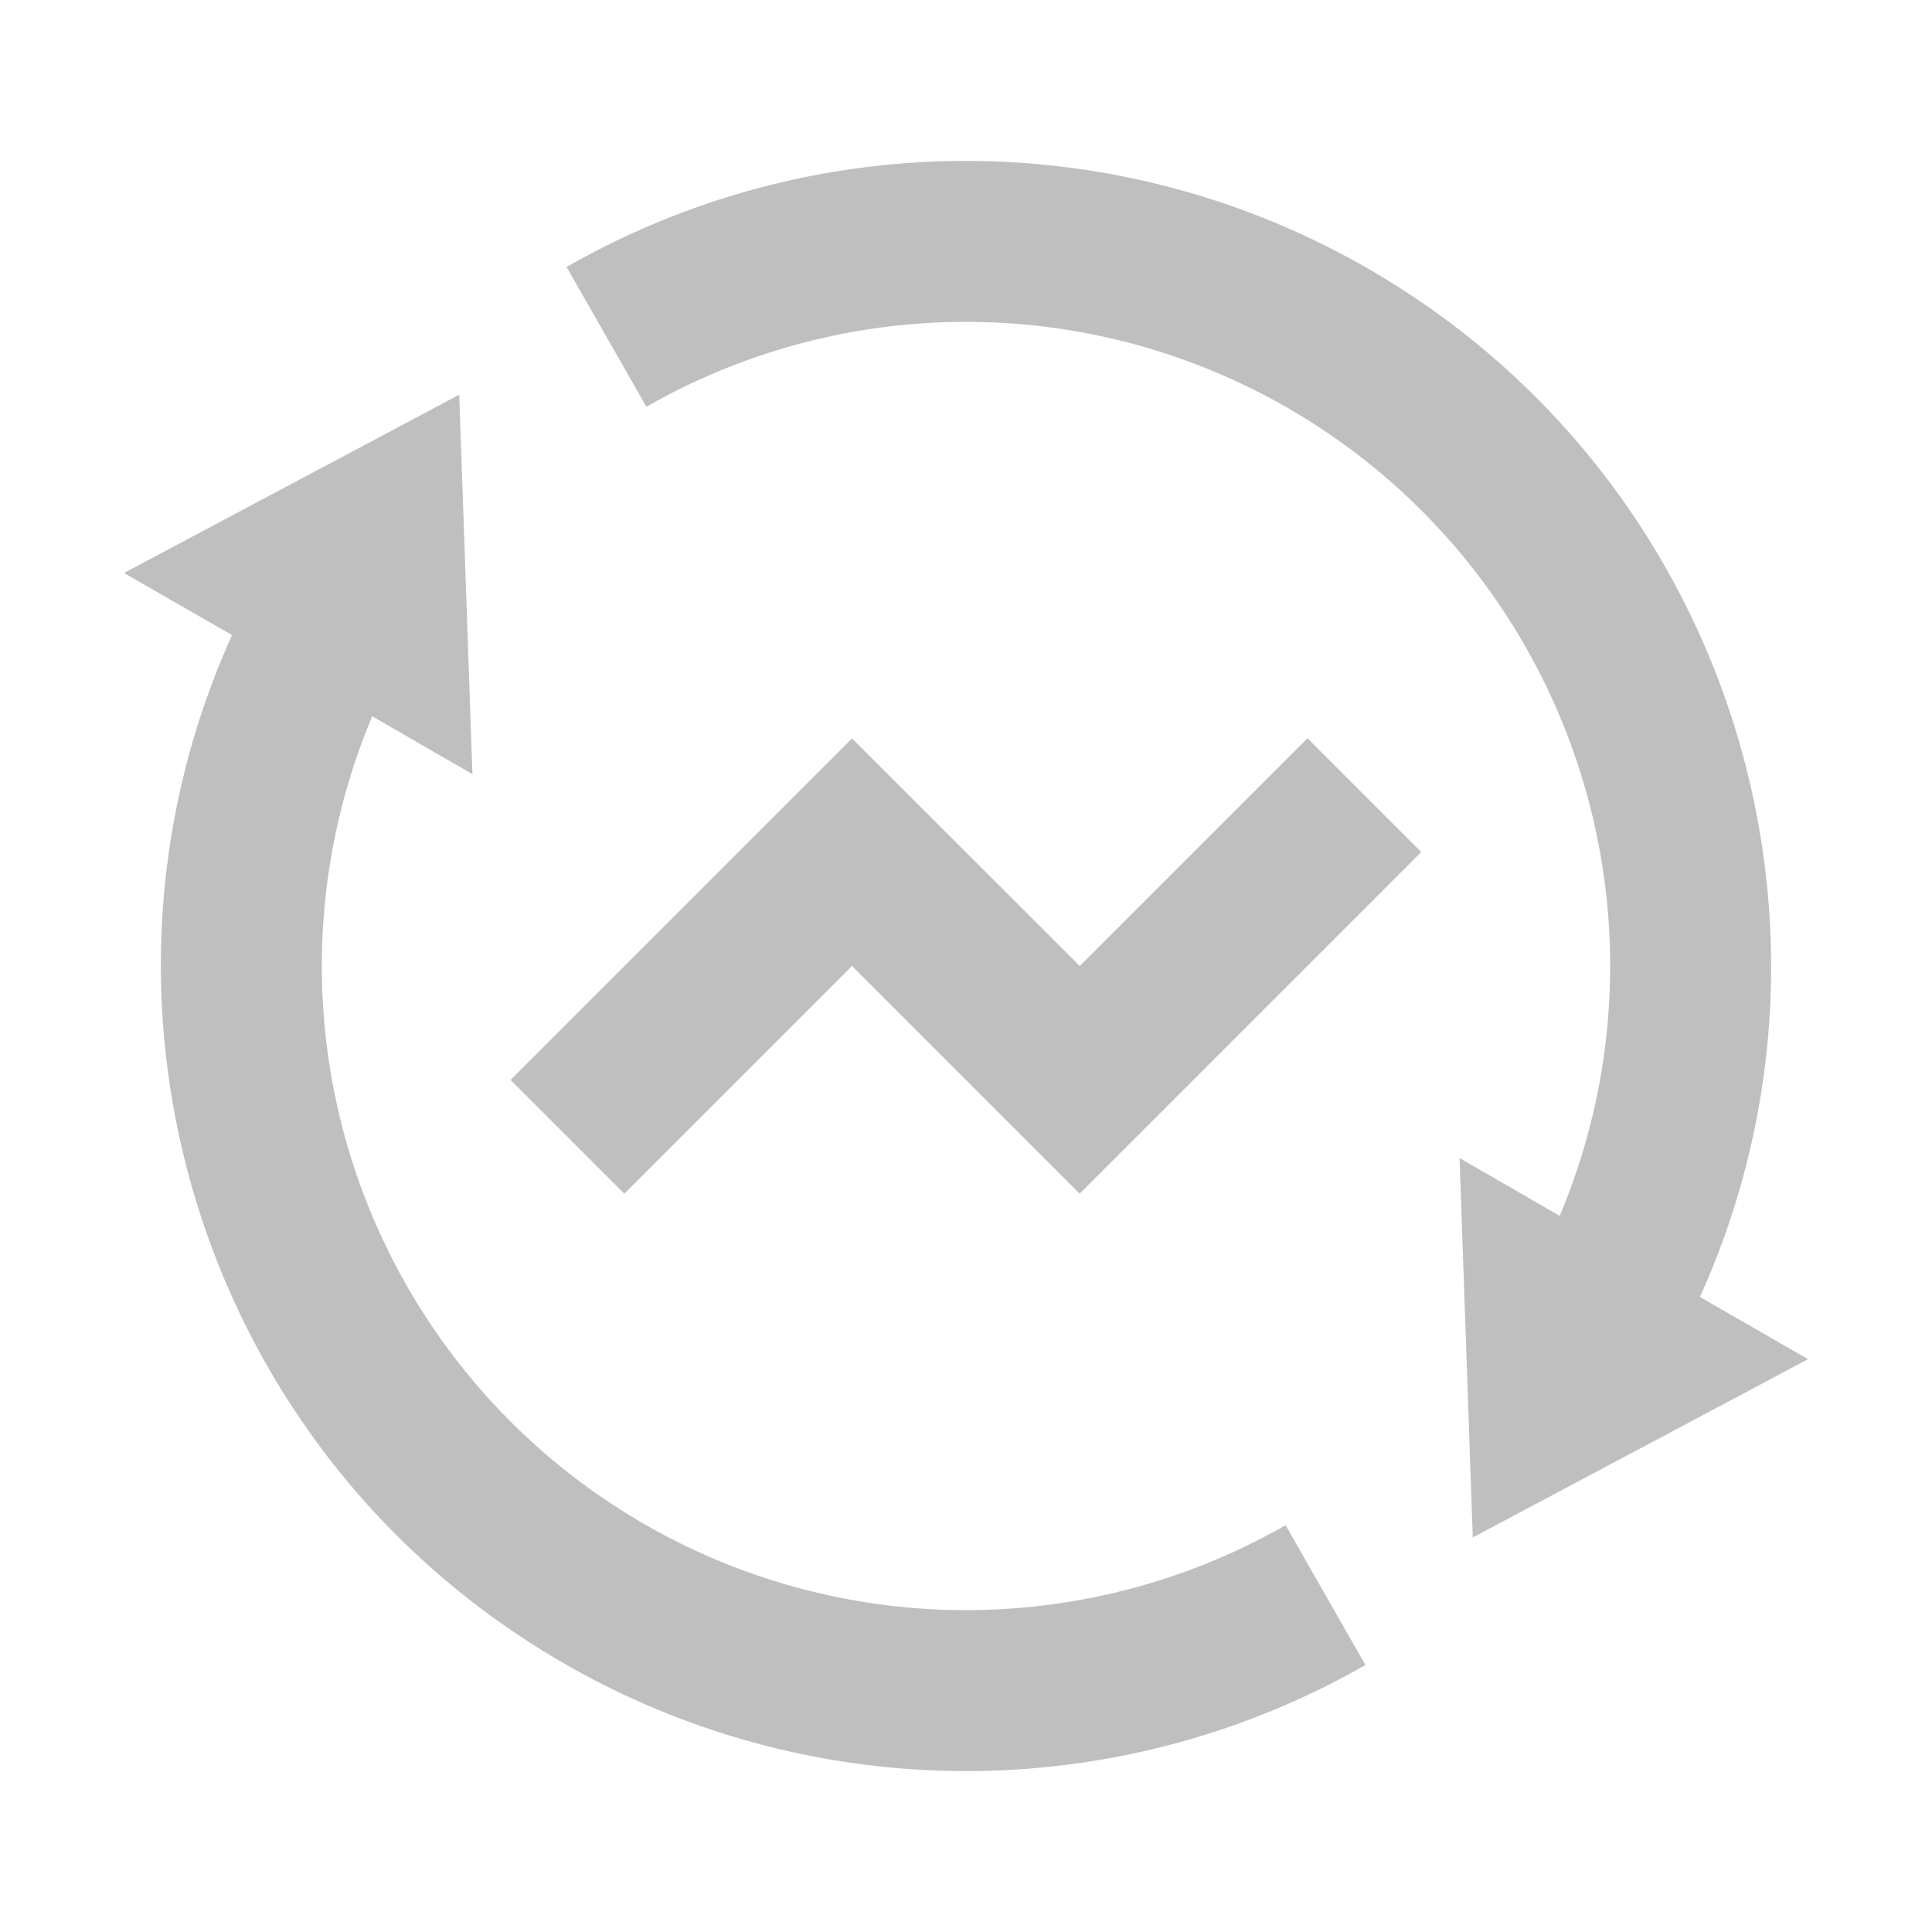 <svg t="1730951072406" class="icon" viewBox="0 0 1024 1024" version="1.1" xmlns="http://www.w3.org/2000/svg" p-id="11359" width="200" height="200"><path d="M826.7 644.4a341.4 341.4 0 0 0-484.1-428.8l-42.3-74.1a426.5 426.5 0 0 1 425 1c191.6 110.6 265 347.4 175.7 544.9l57.3 33-177.7 94.5-7-201.1 53.2 30.7zM197.3 379.6a341.4 341.4 0 0 0 484.1 428.8l42.3 74.1a426.5 426.5 0 0 1-425-1C107.1 770.9 33.7 534.1 123 336.6l-57.3-32.9 177.7-94.5 7 201.1-53.2-30.7z m375 253.1L451.6 512 330.9 632.7l-60.3-60.3 181-181L572.3 512 693 391.3l60.3 60.3-181 181z" p-id="11360" fill="#bfbfbf"></path></svg>
